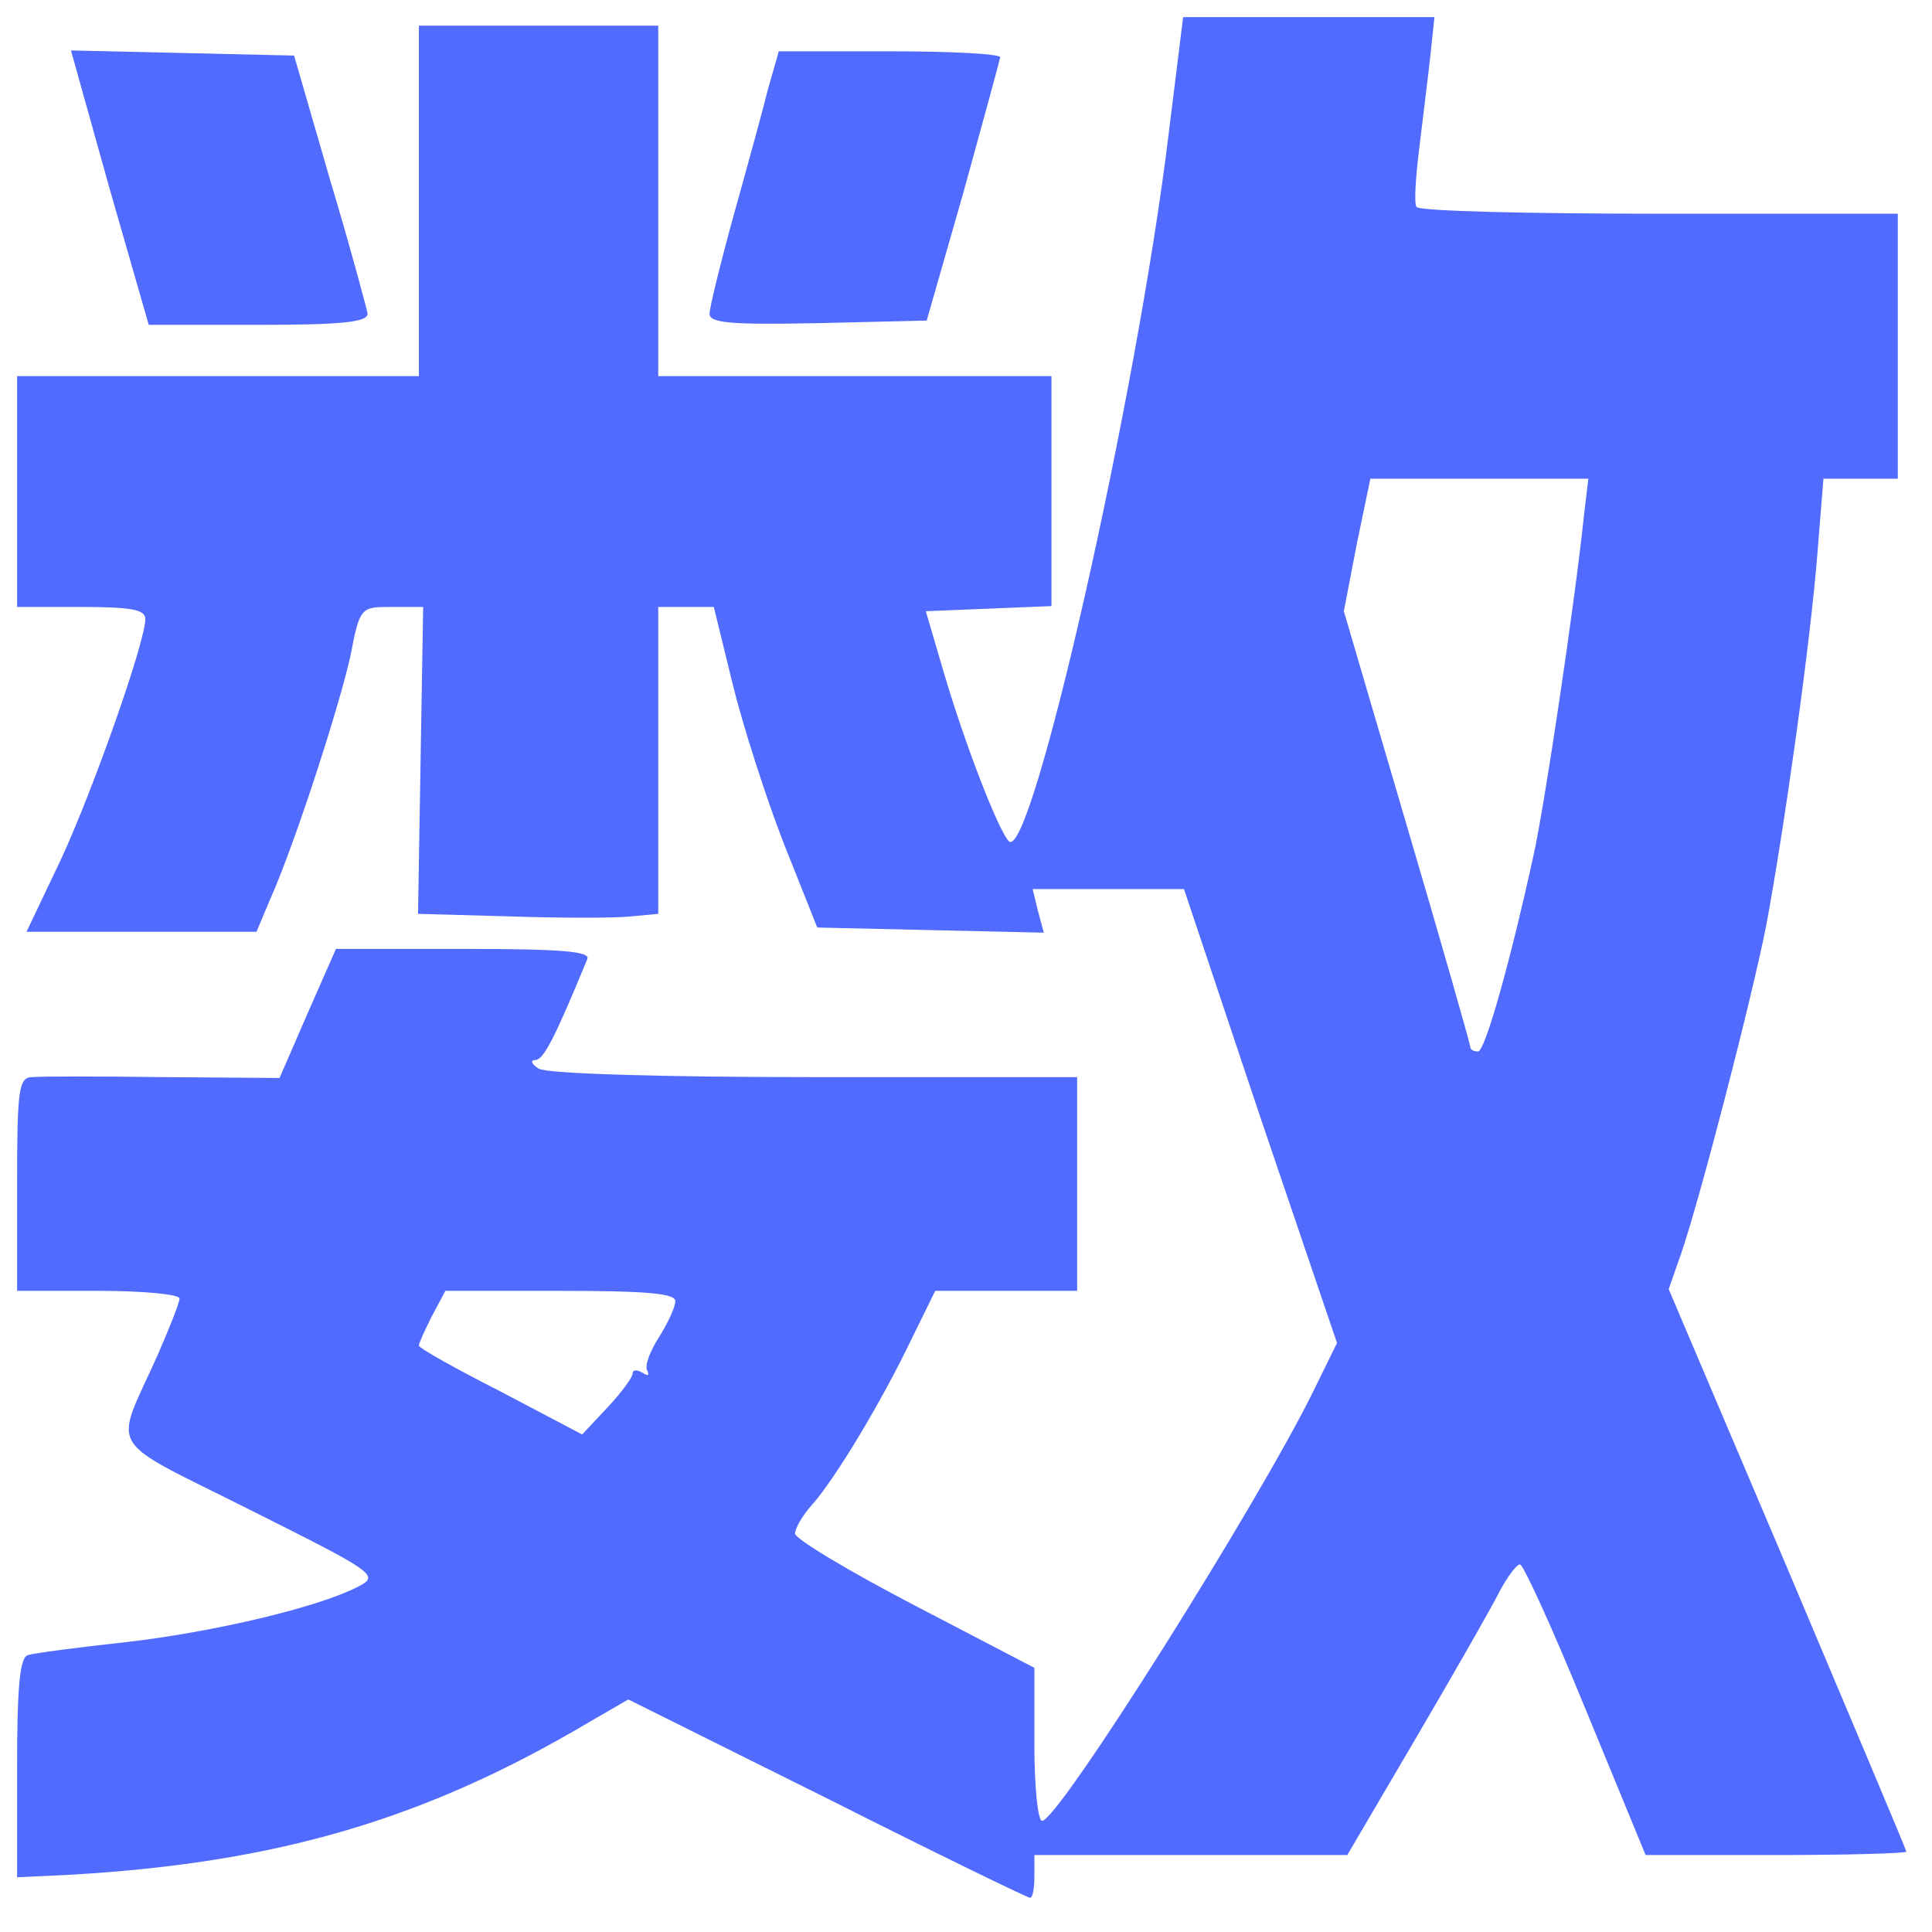 <?xml version="1.0" standalone="no"?>
<!DOCTYPE svg PUBLIC "-//W3C//DTD SVG 20010904//EN"
 "http://www.w3.org/TR/2001/REC-SVG-20010904/DTD/svg10.dtd">
<svg version="1.0" xmlns="http://www.w3.org/2000/svg"
 width="300pt" height="300pt" viewBox="0 0 226 222"
 preserveAspectRatio="xMidYMid meet">

<g transform="translate(0,222) scale(0.1,-0.1)"
fill="#506bfe" stroke="none">
<path d="M1367 2083 c-37 -306 -161 -854 -187 -827 -12 13 -49 107 -75 194
l-22 75 73 3 74 3 0 134 0 135 -230 0 -230 0 0 205 0 205 -140 0 -140 0 0
-205 0 -205 -235 0 -235 0 0 -135 0 -135 75 0 c58 0 75 -3 75 -14 0 -27 -61
-200 -99 -282 l-40 -84 135 0 134 0 16 38 c29 65 81 226 94 285 11 57 12 57
48 57 l37 0 -3 -179 -3 -180 108 -3 c59 -2 123 -2 141 0 l32 3 0 180 0 179 33
0 32 0 22 -90 c12 -49 39 -133 60 -187 l39 -98 132 -3 133 -3 -7 26 -6 25 88
0 89 0 89 -266 90 -265 -28 -57 c-65 -132 -298 -502 -317 -502 -5 0 -9 40 -9
89 l0 90 -140 73 c-77 40 -140 78 -140 84 0 6 9 22 21 35 27 31 80 119 115
192 l28 57 83 0 83 0 0 125 0 125 -307 0 c-182 0 -314 4 -323 10 -8 5 -10 10
-4 10 10 0 23 26 61 118 4 9 -29 12 -145 12 l-149 0 -33 -75 -33 -76 -136 1
c-75 1 -144 1 -153 0 -16 0 -18 -13 -18 -125 l0 -125 95 0 c52 0 95 -4 95 -9
0 -5 -12 -35 -26 -67 -51 -114 -63 -94 108 -180 148 -74 152 -77 127 -90 -46
-24 -168 -53 -272 -65 -56 -6 -108 -13 -114 -15 -10 -2 -13 -38 -13 -132 l0
-128 63 3 c242 14 415 65 607 179 l45 26 233 -116 c127 -64 234 -116 237 -116
3 0 5 11 5 25 l0 25 183 0 183 0 81 138 c44 75 88 152 97 170 9 17 20 32 24
32 4 0 39 -77 77 -170 l70 -170 153 0 c83 0 152 2 152 4 0 2 -63 151 -139 331
l-139 327 14 40 c22 63 83 299 100 385 21 112 52 333 60 436 l7 87 43 0 44 0
0 155 0 155 -279 0 c-154 0 -282 3 -284 8 -3 4 -1 34 3 67 4 33 10 81 13 108
l5 47 -147 0 -147 0 -17 -137z m486 -445 c-11 -105 -46 -339 -59 -398 -28
-128 -57 -230 -65 -230 -5 0 -9 2 -9 5 0 3 -33 119 -74 258 l-74 252 15 78 16
77 128 0 127 0 -5 -42z m-1063 -920 c0 -7 -9 -26 -19 -42 -11 -17 -17 -34 -14
-39 3 -6 1 -7 -5 -3 -7 4 -12 4 -12 -1 0 -4 -13 -22 -29 -39 l-30 -32 -95 50
c-53 27 -96 51 -96 54 0 3 7 18 15 34 l16 30 134 0 c101 0 135 -3 135 -12z"/>
<path d="M128 2020 l46 -160 128 0 c96 0 128 3 128 13 -1 6 -20 77 -44 157
l-42 145 -131 3 -130 3 45 -161z"/>
<path d="M899 2138 c-6 -24 -24 -90 -40 -147 -16 -58 -29 -111 -29 -118 0 -11
25 -13 127 -11 l127 3 43 150 c23 83 42 153 43 158 0 4 -58 7 -130 7 l-129 0
-12 -42z"/>
</g>
</svg>
